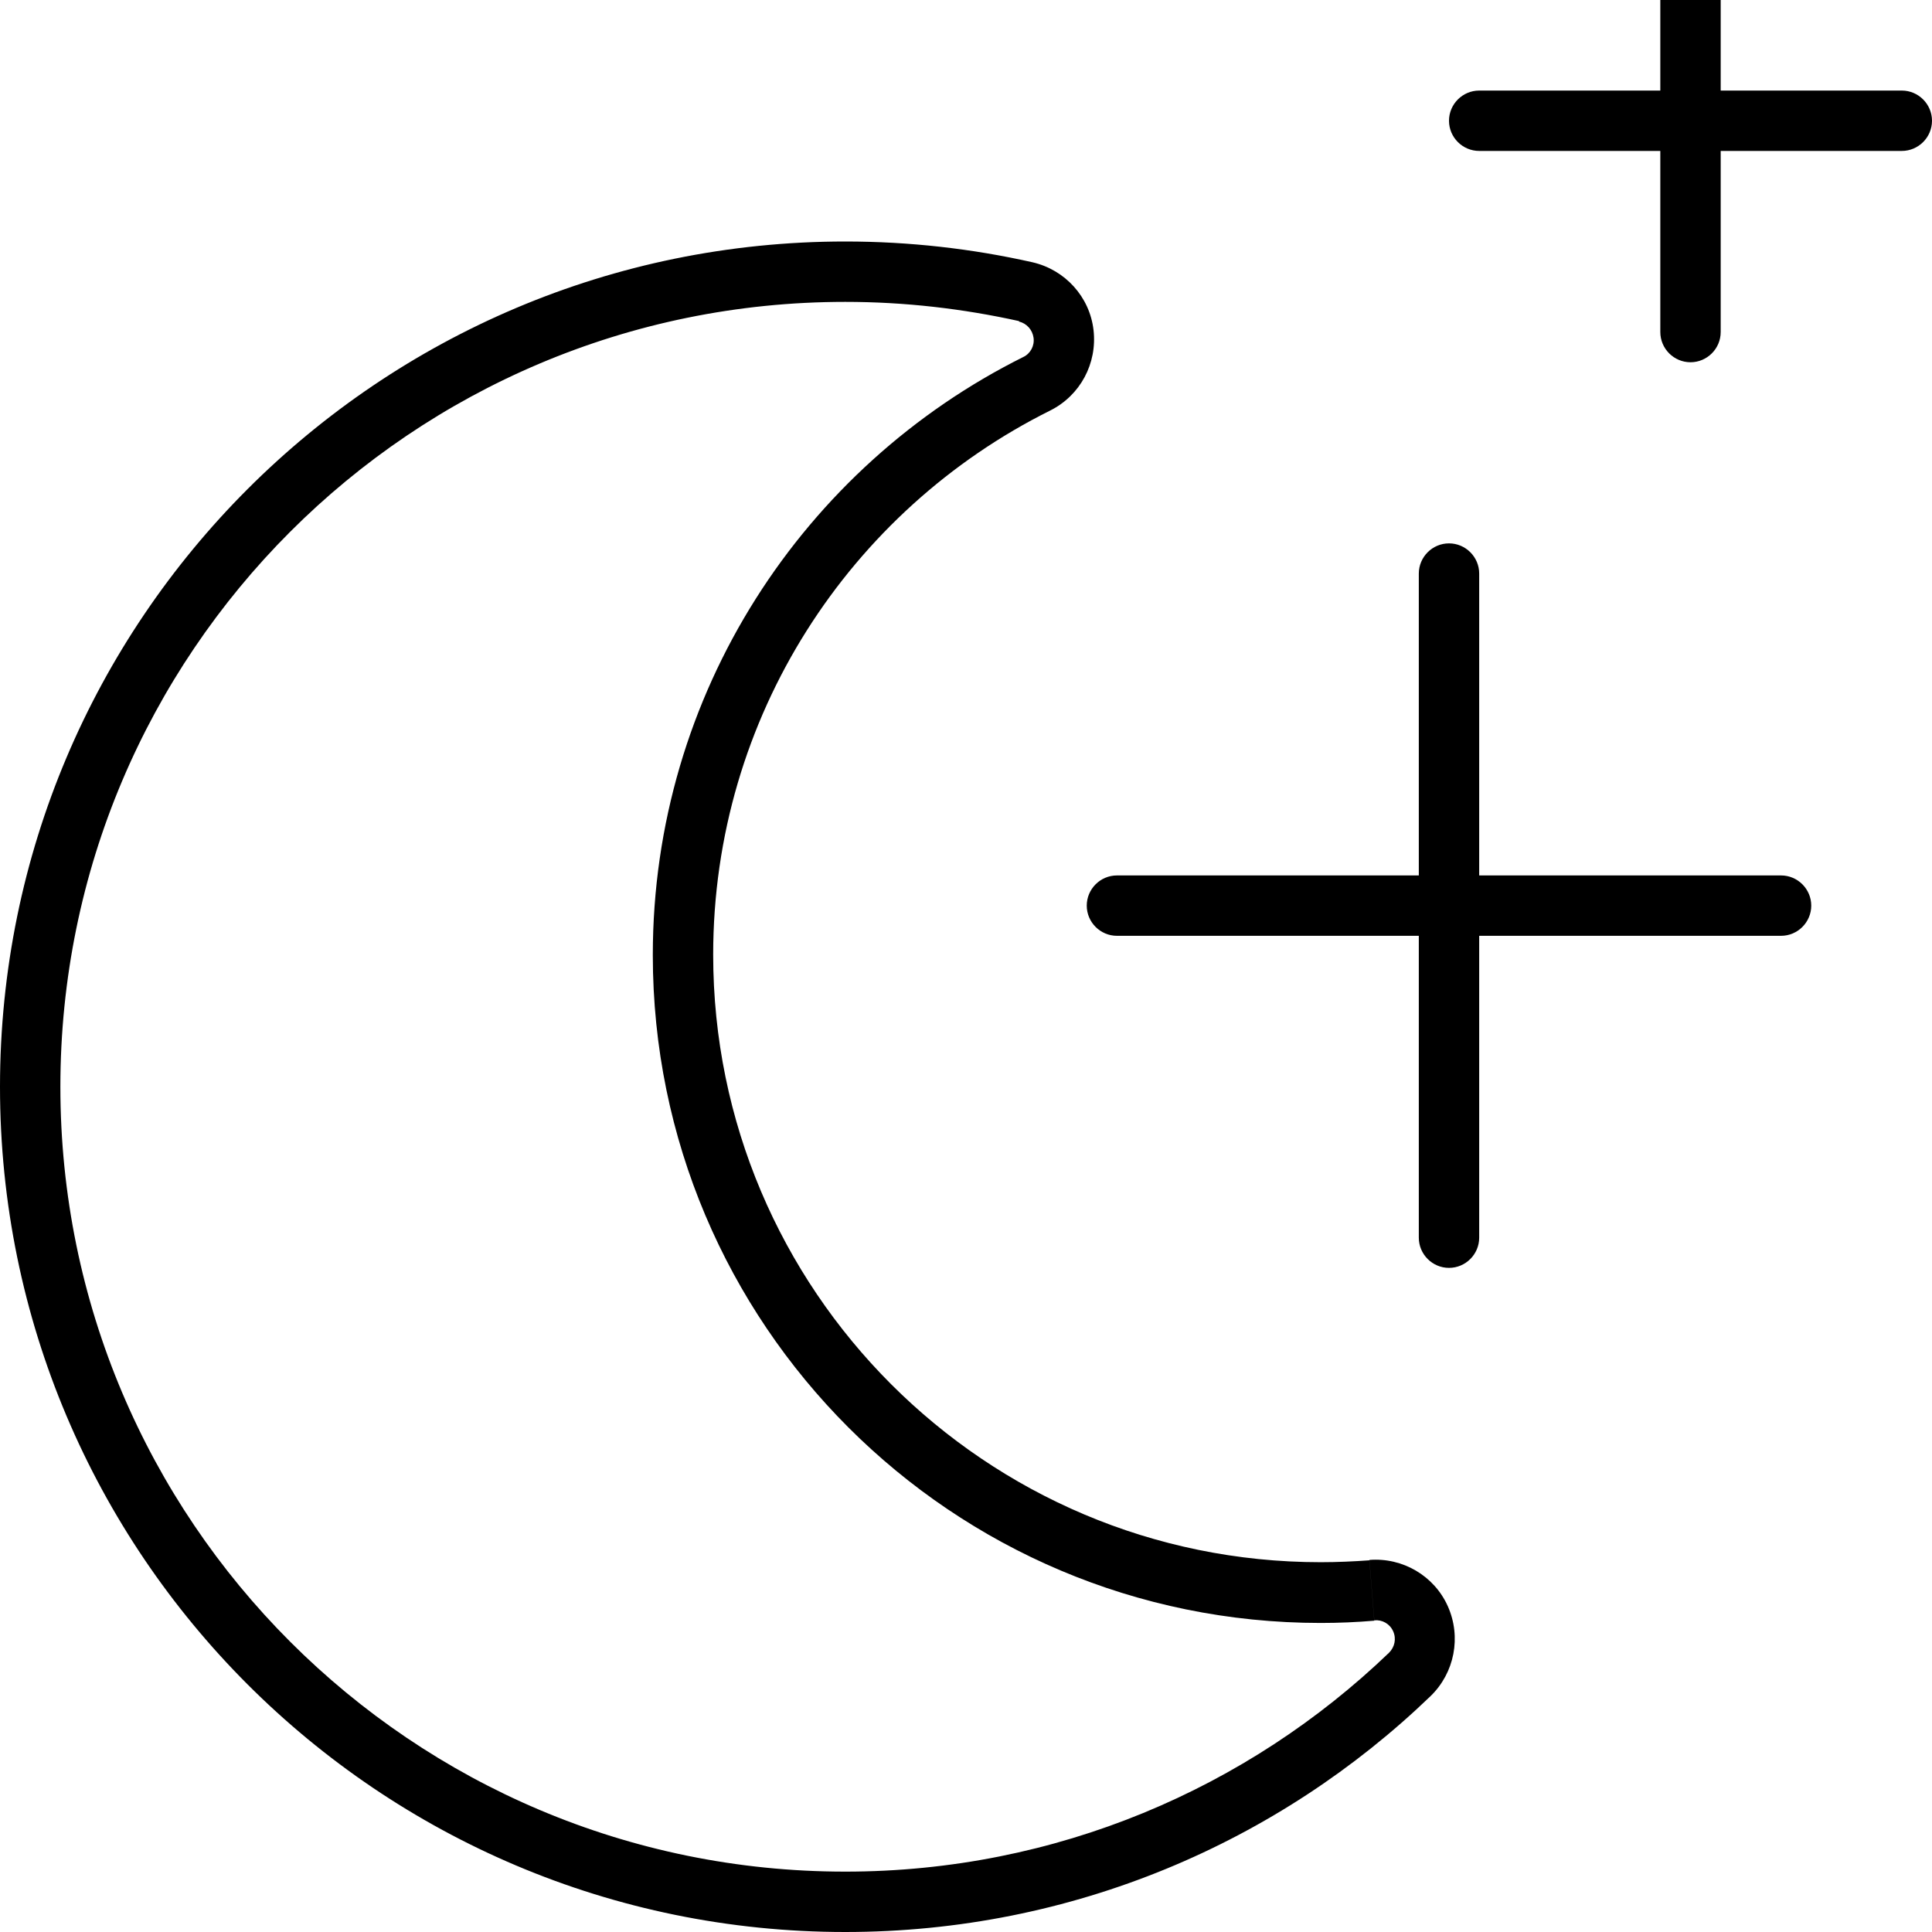 <svg fill="currentColor" xmlns="http://www.w3.org/2000/svg" viewBox="0 0 512 512"><!--! Font Awesome Pro 7.0.1 by @fontawesome - https://fontawesome.com License - https://fontawesome.com/license (Commercial License) Copyright 2025 Fonticons, Inc. --><path fill="currentColor" d="M456-24l0 48 48 0c4.4 0 8 3.6 8 8s-3.6 8-8 8l-48 0 0 48c0 4.4-3.6 8-8 8s-8-3.6-8-8l0-48-48 0c-4.4 0-8-3.6-8-8s3.6-8 8-8l48 0 0-48c0-4.4 3.6-8 8-8s8 3.6 8 8zM270.1 85.1C255.2 81.8 239.8 80 224 80 109.1 80 16 173.1 16 288s93.1 208 208 208c55.9 0 106.7-22.1 144.1-58 1.5-1.5 2-3.7 1.1-5.7s-2.9-3.1-5-2.9l-1.3-16c8.8-.7 17.2 4.2 20.8 12.3s1.8 17.6-4.6 23.8C338.9 488.2 284.2 512 224 512 100.3 512 0 411.7 0 288S100.3 64 224 64c17 0 33.6 1.9 49.6 5.5 8.7 2 15.2 9.2 16.2 18s-3.5 17.3-11.5 21.3c-53 26.4-89.3 81.1-89.3 144.2 0 88.9 72.1 161 161 161 4.4 0 8.7-.2 12.9-.5l1.3 16c-4.7 .4-9.4 .6-14.2 .6-97.8 0-177-79.2-177-177 0-69.4 40-129.5 98.2-158.5 1.9-.9 3-3 2.7-5.1s-1.8-3.8-3.9-4.3zM384 144c4.4 0 8 3.6 8 8l0 80 80 0c4.4 0 8 3.6 8 8s-3.6 8-8 8l-80 0 0 80c0 4.4-3.6 8-8 8s-8-3.6-8-8l0-80-80 0c-4.4 0-8-3.6-8-8s3.6-8 8-8l80 0 0-80c0-4.4 3.6-8 8-8z"/></svg>